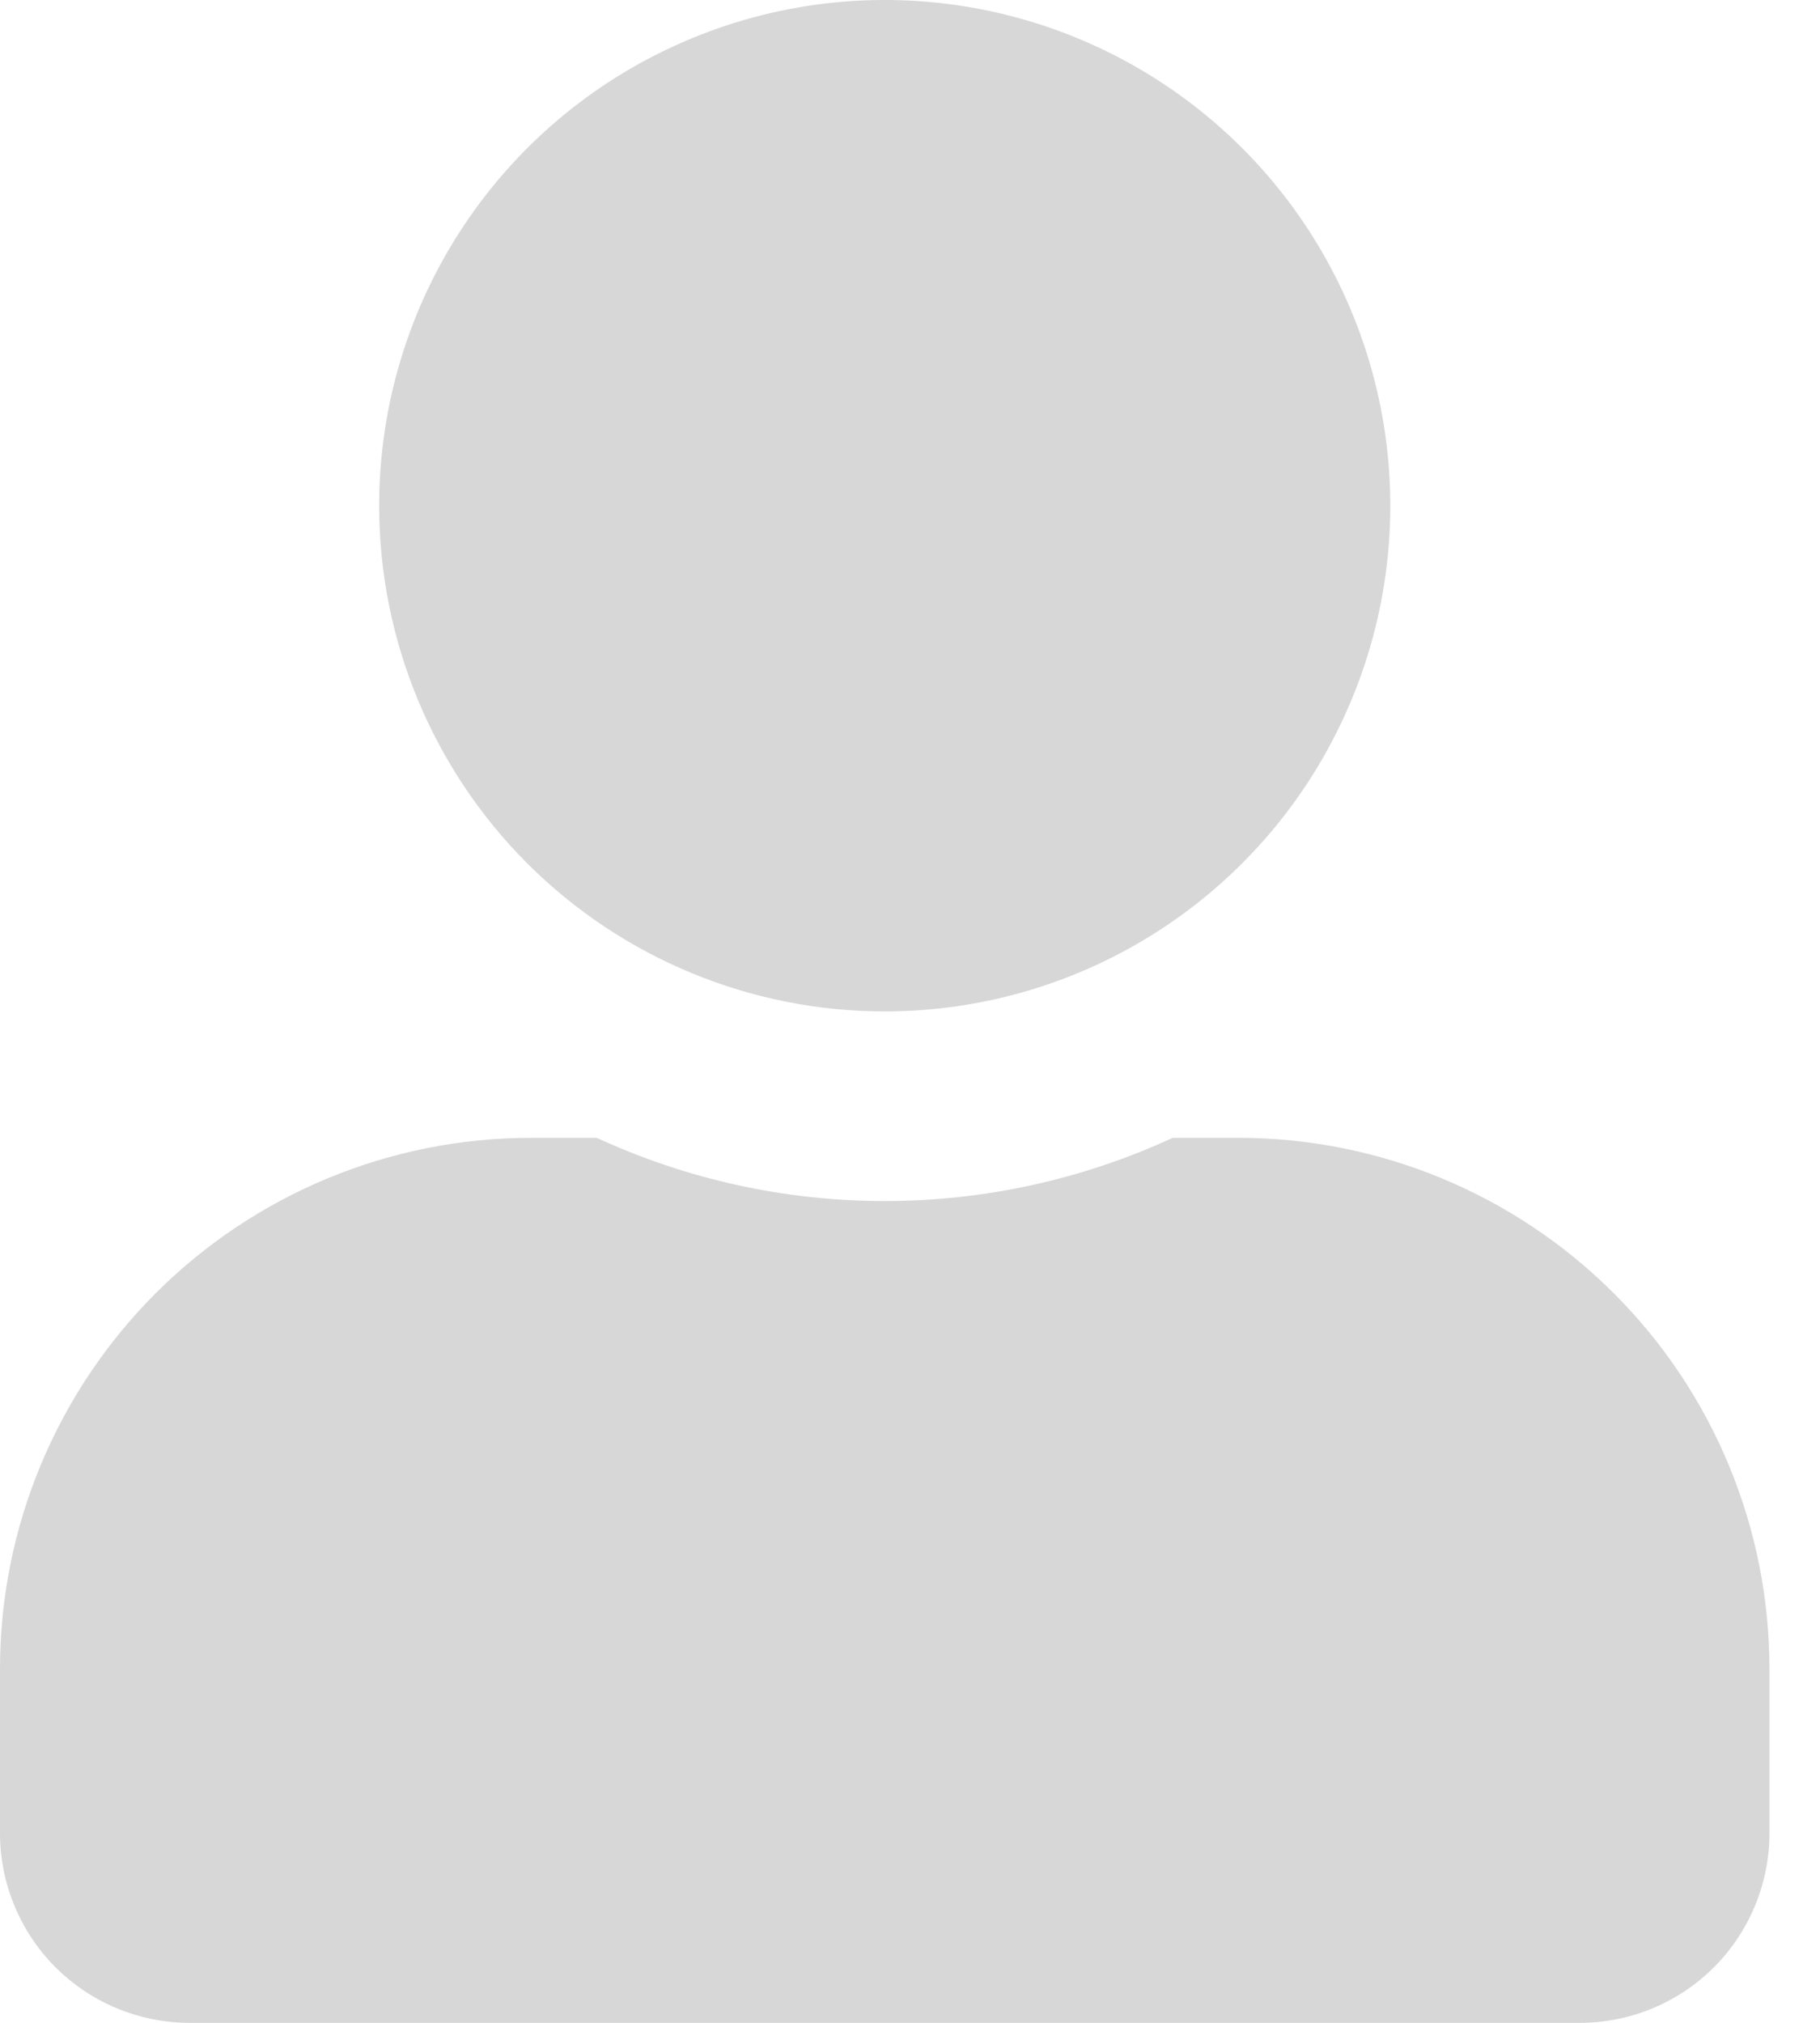 <svg width="18" height="20" viewBox="0 0 18 20" fill="none" xmlns="http://www.w3.org/2000/svg">
<path d="M8.75 10C9.739 10 10.706 9.707 11.528 9.157C12.35 8.608 12.991 7.827 13.369 6.913C13.748 6 13.847 4.995 13.654 4.025C13.461 3.055 12.985 2.164 12.286 1.465C11.586 0.765 10.695 0.289 9.725 0.096C8.756 -0.097 7.75 0.002 6.837 0.381C5.923 0.759 5.142 1.4 4.593 2.222C4.043 3.044 3.75 4.011 3.75 5C3.75 6.326 4.277 7.598 5.214 8.536C6.152 9.473 7.424 10 8.75 10ZM12.25 11.25H11.598C10.705 11.662 9.733 11.875 8.75 11.875C7.767 11.875 6.795 11.662 5.902 11.25H5.25C3.858 11.25 2.523 11.804 1.538 12.788C0.554 13.773 0 15.108 0 16.5L0 18.125C0 18.622 0.198 19.099 0.549 19.451C0.901 19.802 1.378 20 1.875 20H15.625C16.122 20 16.599 19.802 16.951 19.451C17.302 19.099 17.5 18.622 17.5 18.125V16.5C17.5 15.108 16.947 13.773 15.962 12.788C14.977 11.804 13.642 11.25 12.25 11.25Z" fill="#D7D7D7"/>
</svg>
